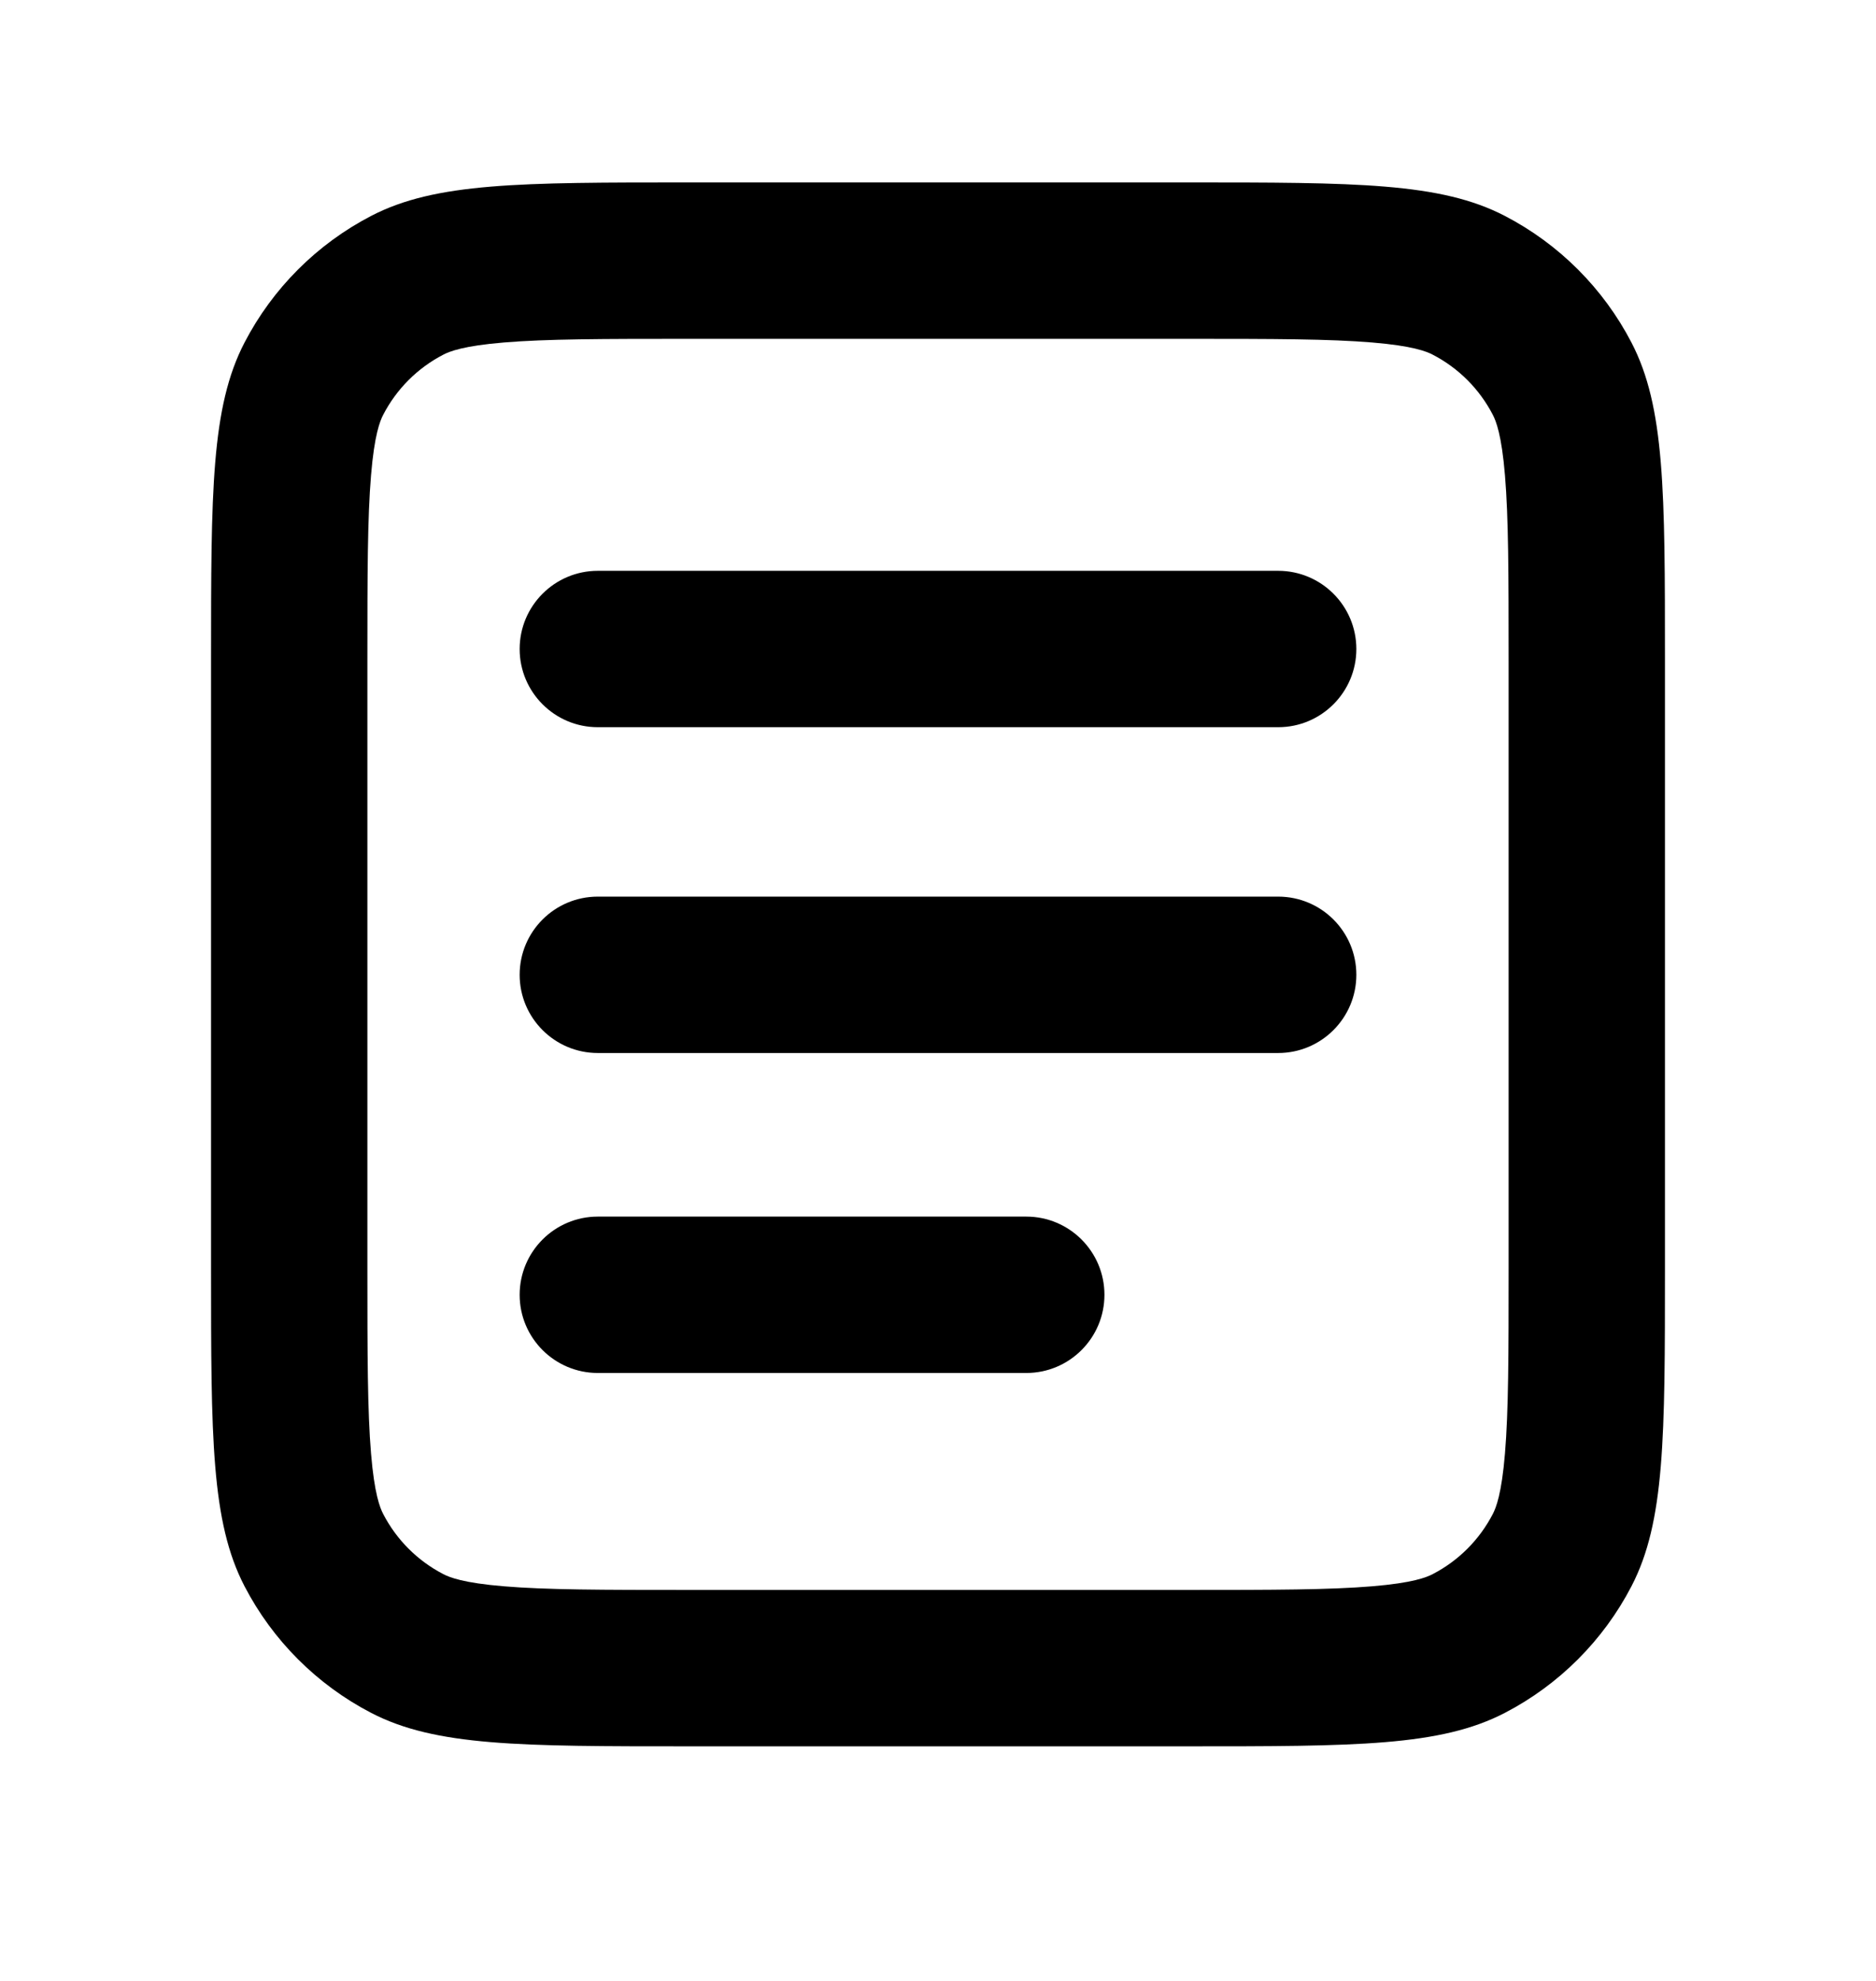 <svg xmlns="http://www.w3.org/2000/svg" viewBox="0 0 18 19">
  <path fill-rule="evenodd" clip-rule="evenodd" d="M6.614 3.25H11.386C12.223 3.25 12.759 3.251 13.165 3.285C13.554 3.317 13.688 3.371 13.747 3.402C13.994 3.53 14.195 3.731 14.323 3.978C14.354 4.037 14.408 4.171 14.44 4.559C14.474 4.966 14.475 5.502 14.475 6.338V12.162C14.475 12.998 14.474 13.534 14.44 13.941C14.408 14.329 14.354 14.463 14.323 14.522C14.195 14.769 13.994 14.97 13.747 15.098C13.688 15.129 13.554 15.183 13.165 15.215C12.759 15.249 12.223 15.25 11.386 15.25H6.614C5.777 15.25 5.241 15.249 4.835 15.215C4.446 15.183 4.312 15.129 4.253 15.098C4.006 14.97 3.805 14.769 3.677 14.522C3.646 14.463 3.592 14.329 3.56 13.941C3.526 13.534 3.525 12.998 3.525 12.162V6.338C3.525 5.502 3.526 4.966 3.56 4.559C3.592 4.171 3.646 4.037 3.677 3.978C3.805 3.731 4.006 3.53 4.253 3.402C4.312 3.371 4.446 3.317 4.835 3.285C5.241 3.251 5.777 3.25 6.614 3.25ZM2.025 6.338C2.025 4.715 2.025 3.904 2.346 3.286C2.616 2.766 3.041 2.341 3.561 2.071C4.179 1.75 4.99 1.75 6.614 1.75H11.386C13.01 1.75 13.821 1.75 14.439 2.071C14.959 2.341 15.384 2.766 15.654 3.286C15.975 3.904 15.975 4.715 15.975 6.338V12.162C15.975 13.784 15.975 14.596 15.654 15.214C15.384 15.734 14.959 16.159 14.439 16.429C13.821 16.75 13.01 16.75 11.386 16.75H6.614C4.99 16.75 4.179 16.75 3.561 16.429C3.041 16.159 2.616 15.734 2.346 15.214C2.025 14.596 2.025 13.784 2.025 12.162V6.338ZM5.736 5.475C5.322 5.475 4.986 5.811 4.986 6.225C4.986 6.639 5.322 6.975 5.736 6.975L12.264 6.975C12.678 6.975 13.014 6.639 13.014 6.225C13.014 5.811 12.678 5.475 12.264 5.475H5.736ZM5.736 8.6C5.322 8.6 4.986 8.935 4.986 9.35C4.986 9.764 5.322 10.1 5.736 10.1L12.264 10.1C12.678 10.1 13.014 9.764 13.014 9.35C13.014 8.935 12.678 8.6 12.264 8.6L5.736 8.6ZM4.986 12.419C4.986 12.005 5.322 11.669 5.736 11.669L9.847 11.669C10.261 11.669 10.597 12.005 10.597 12.419C10.597 12.833 10.261 13.169 9.847 13.169L5.736 13.169C5.322 13.169 4.986 12.833 4.986 12.419Z"/>
</svg>